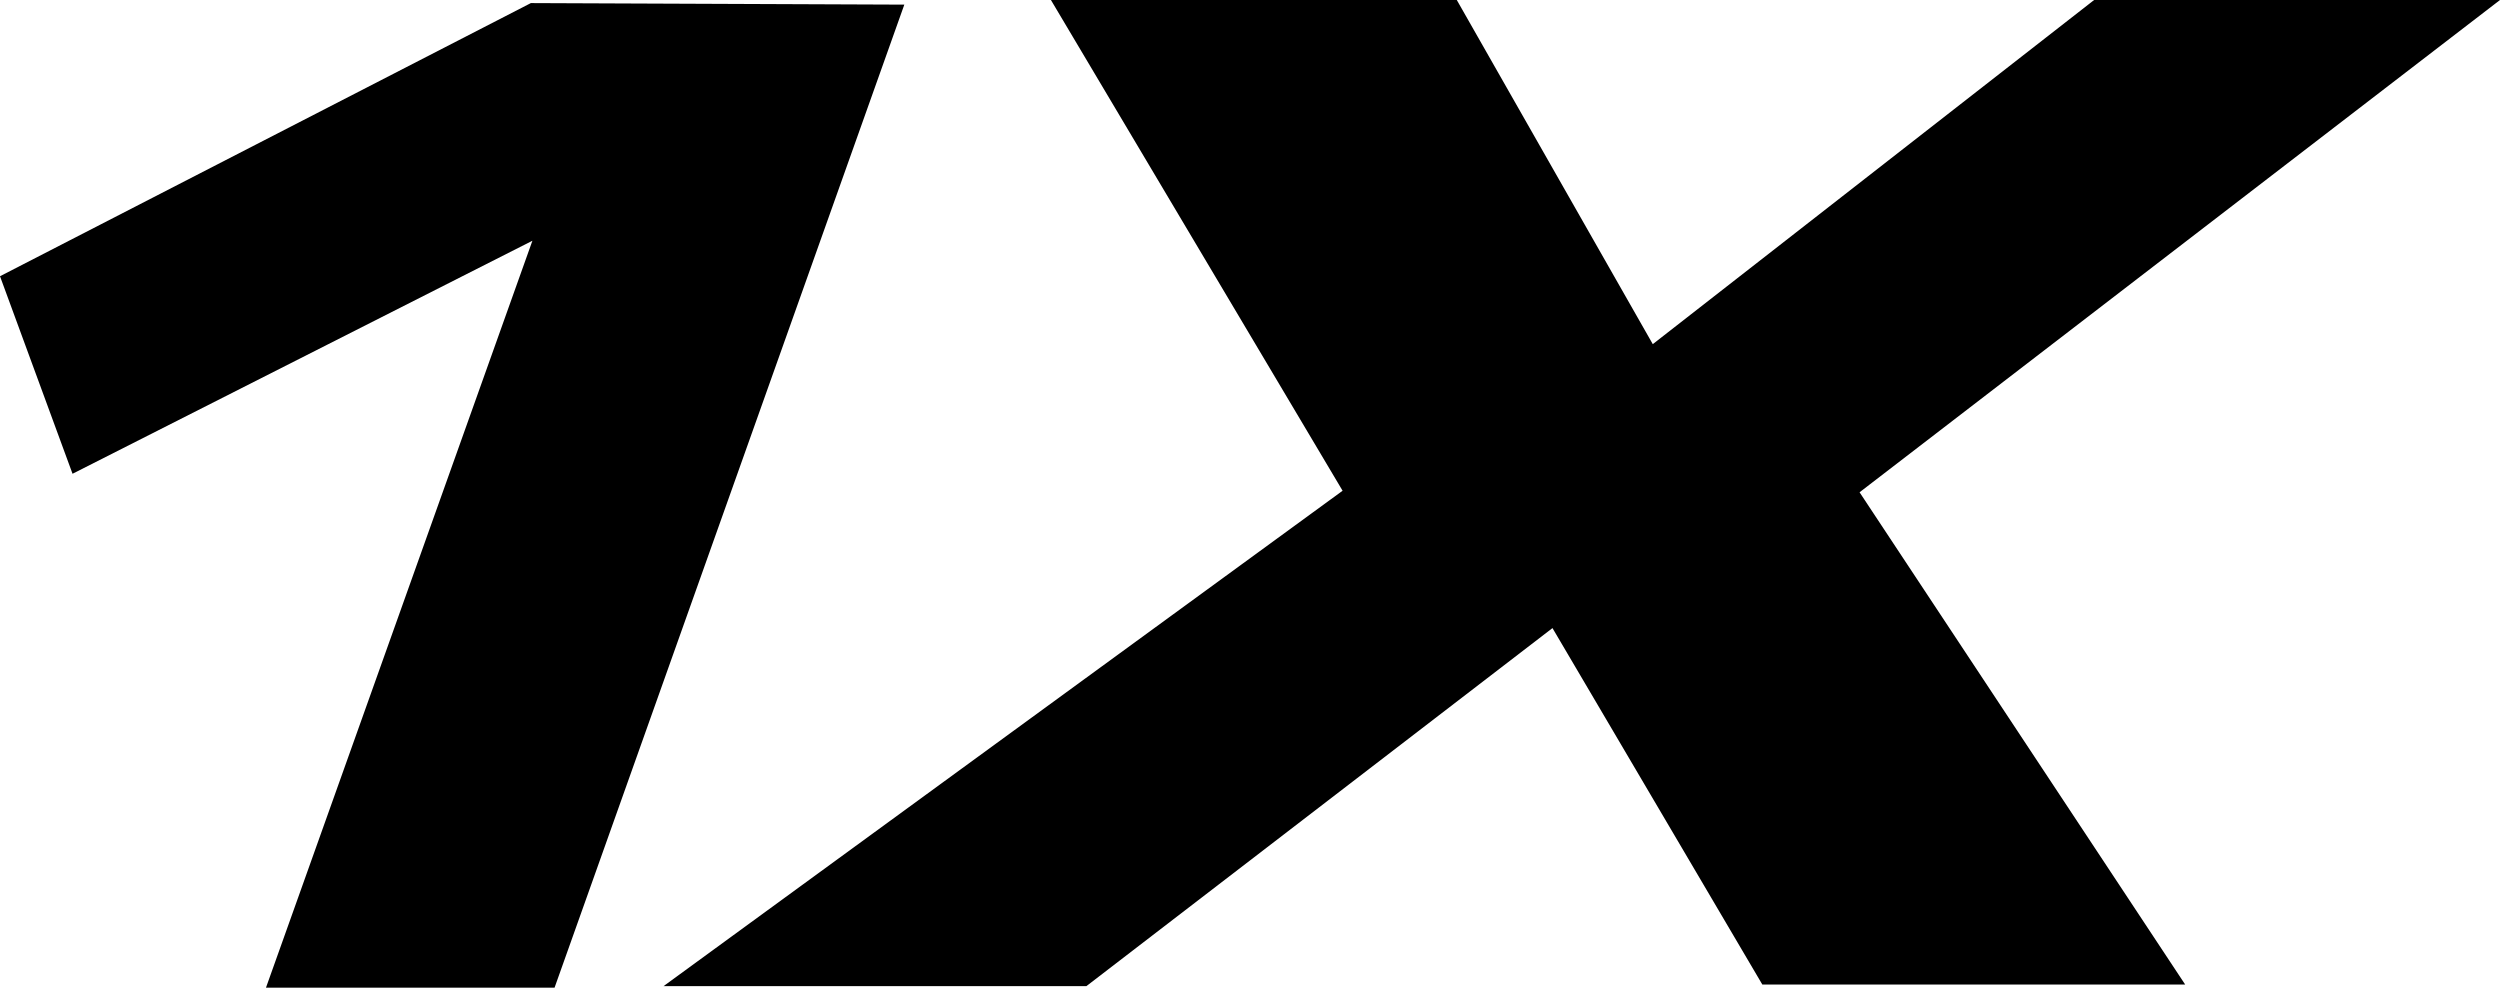 <svg xmlns="http://www.w3.org/2000/svg" viewBox="0 0 162 64" xml:space="preserve">
  <g fill="#000">
    <path d="M34.4.2 0 17.9l4.7 12.8 29.8-15.1-17.3 48.5h18.7L58.6.3 34.4.2zM162 0h-26.3l-28.6 22.3L94.4 0H68.1L87 31.8 43 63.9h27.4l30.2-23.2 13.6 23.1h27.4l-21.1-31.9L162 0z"/>
  </g>
</svg>